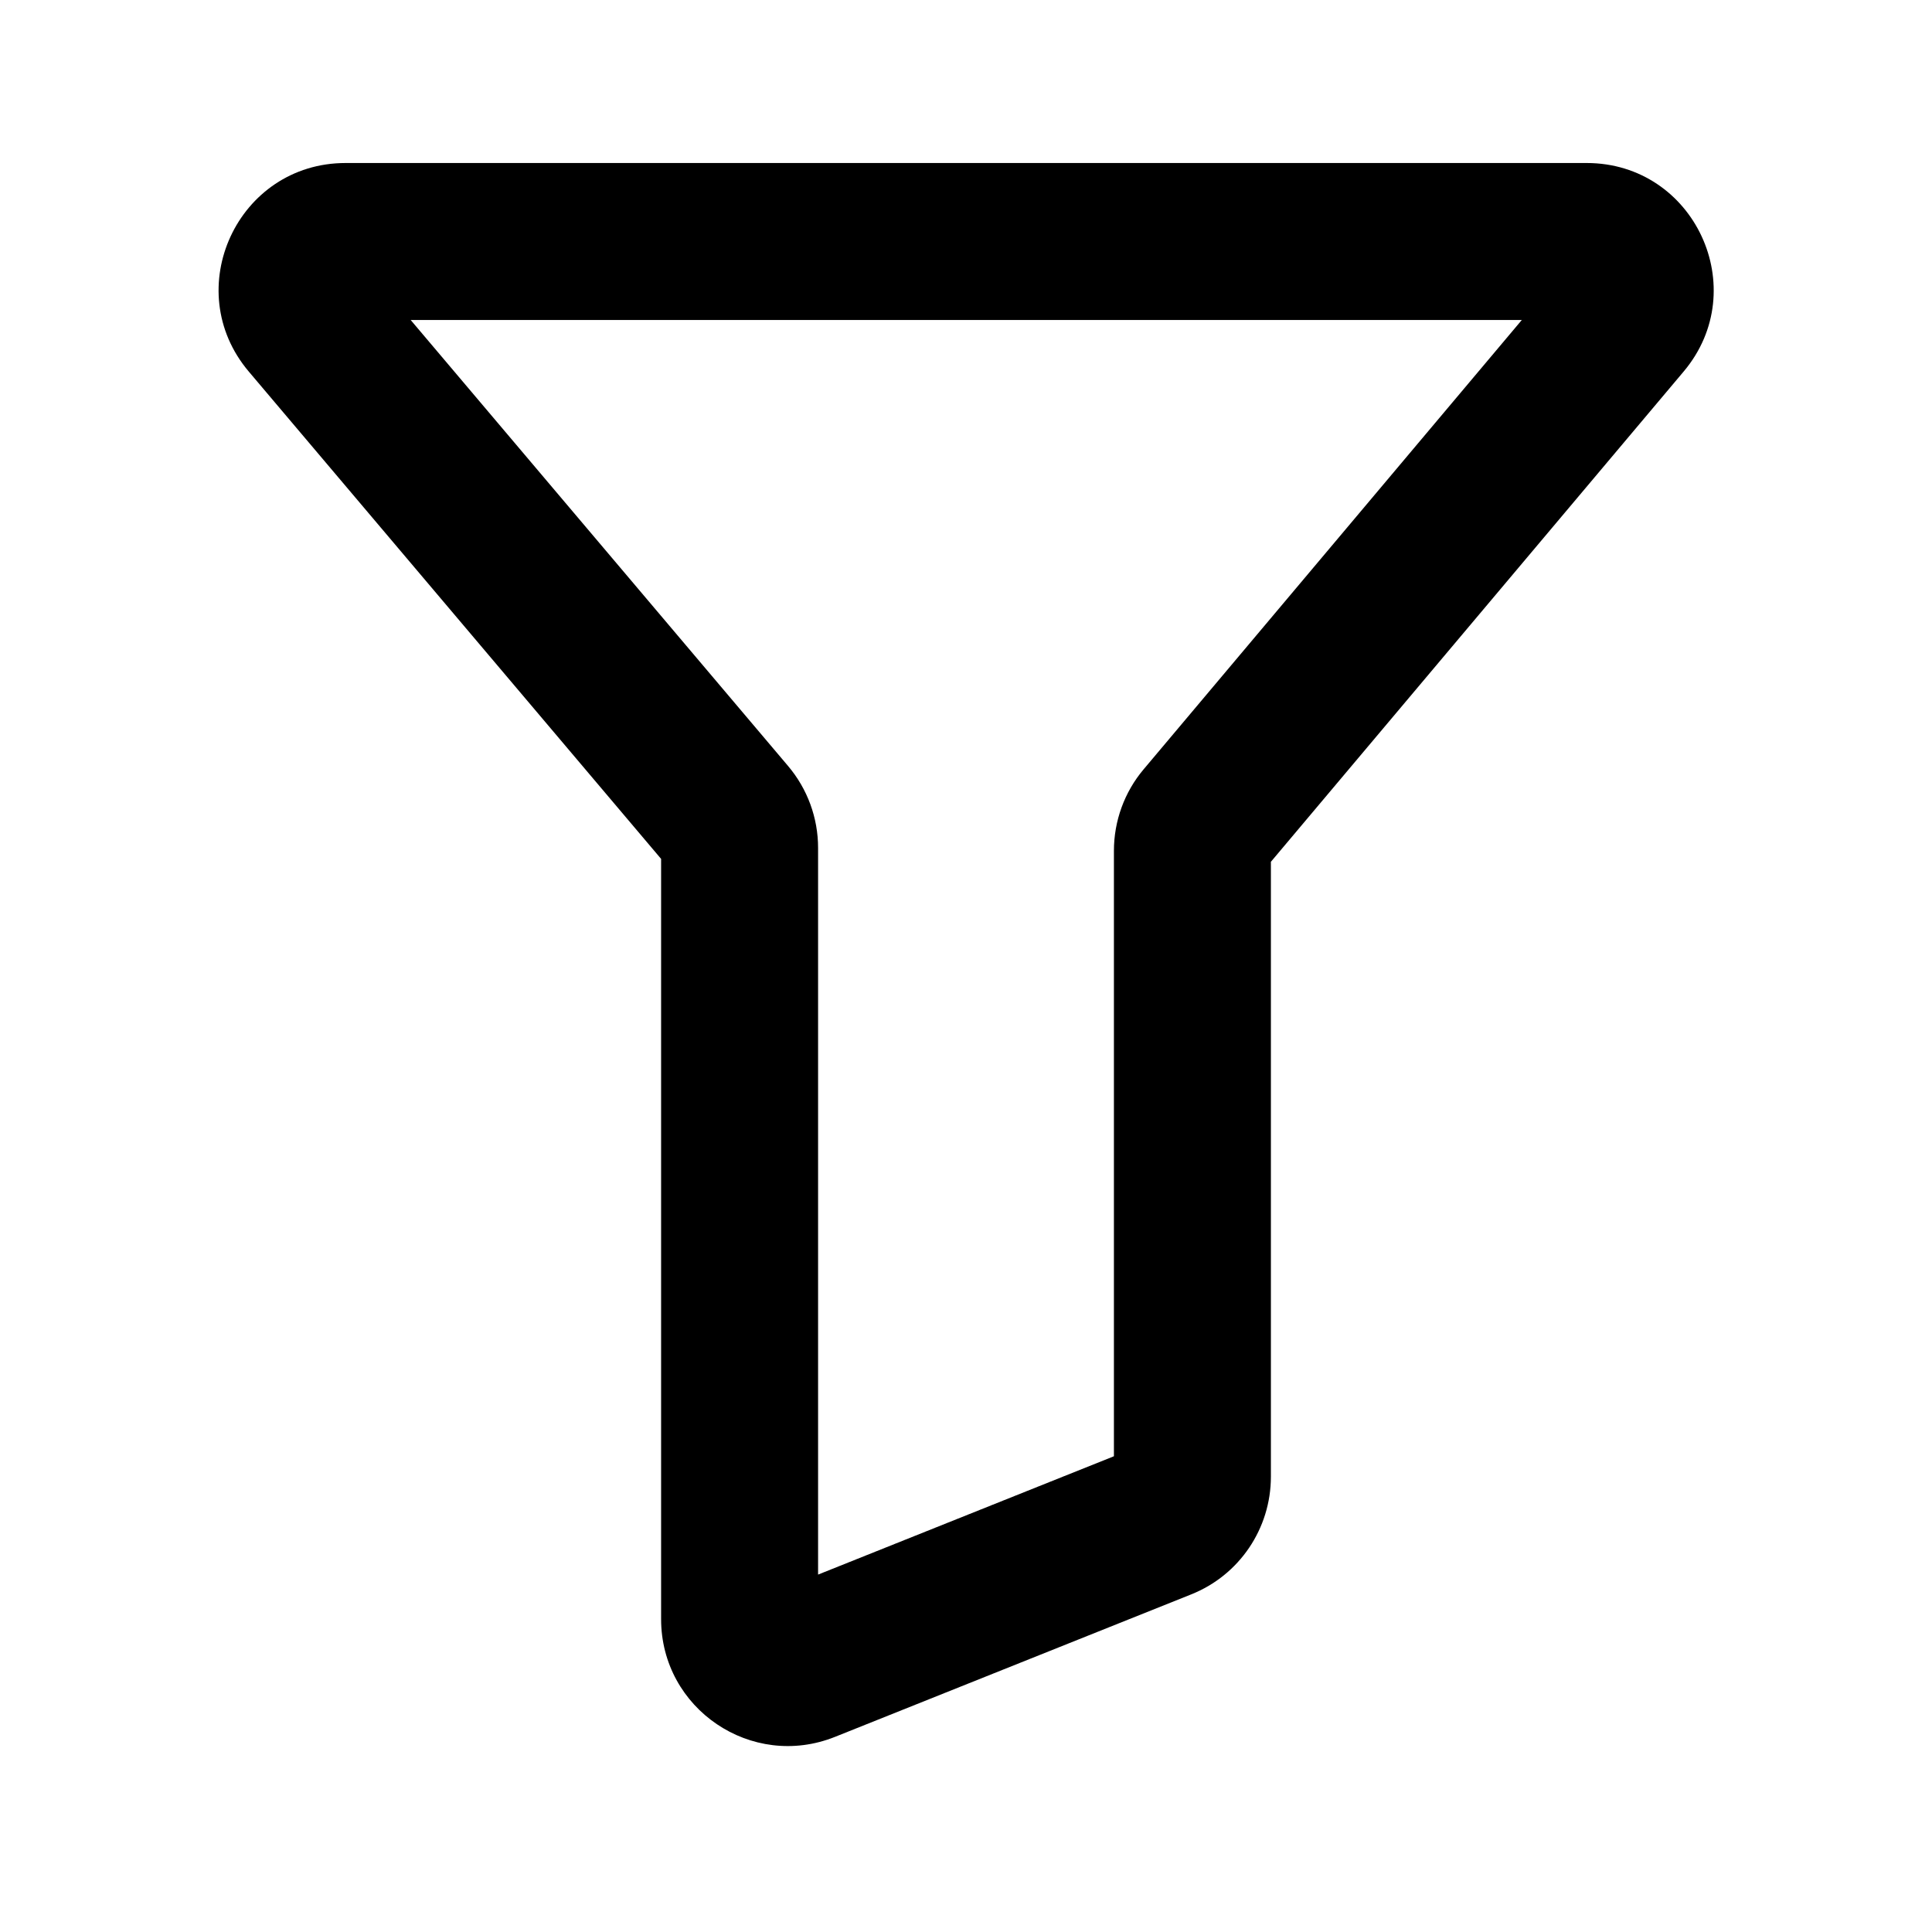 <svg xmlns="http://www.w3.org/2000/svg" width="16" height="16" viewBox="0 0 16 16"><path fill-rule="evenodd" d="M2.061 3.078C1.483 2.396 1.968 1.35 2.862 1.35H13.14C14.033 1.35 14.518 2.393 13.944 3.076L10.525 7.137V12.229C10.525 12.659 10.264 13.045 9.865 13.204L6.915 14.384C6.225 14.66 5.475 14.152 5.475 13.409V7.113L2.061 3.078ZM3.401 2.65L6.526 6.343C6.687 6.533 6.775 6.773 6.775 7.022V13.04L9.225 12.06V7.046C9.225 6.799 9.312 6.559 9.472 6.37L12.603 2.65H3.401Z" clip-rule="evenodd"/></svg>